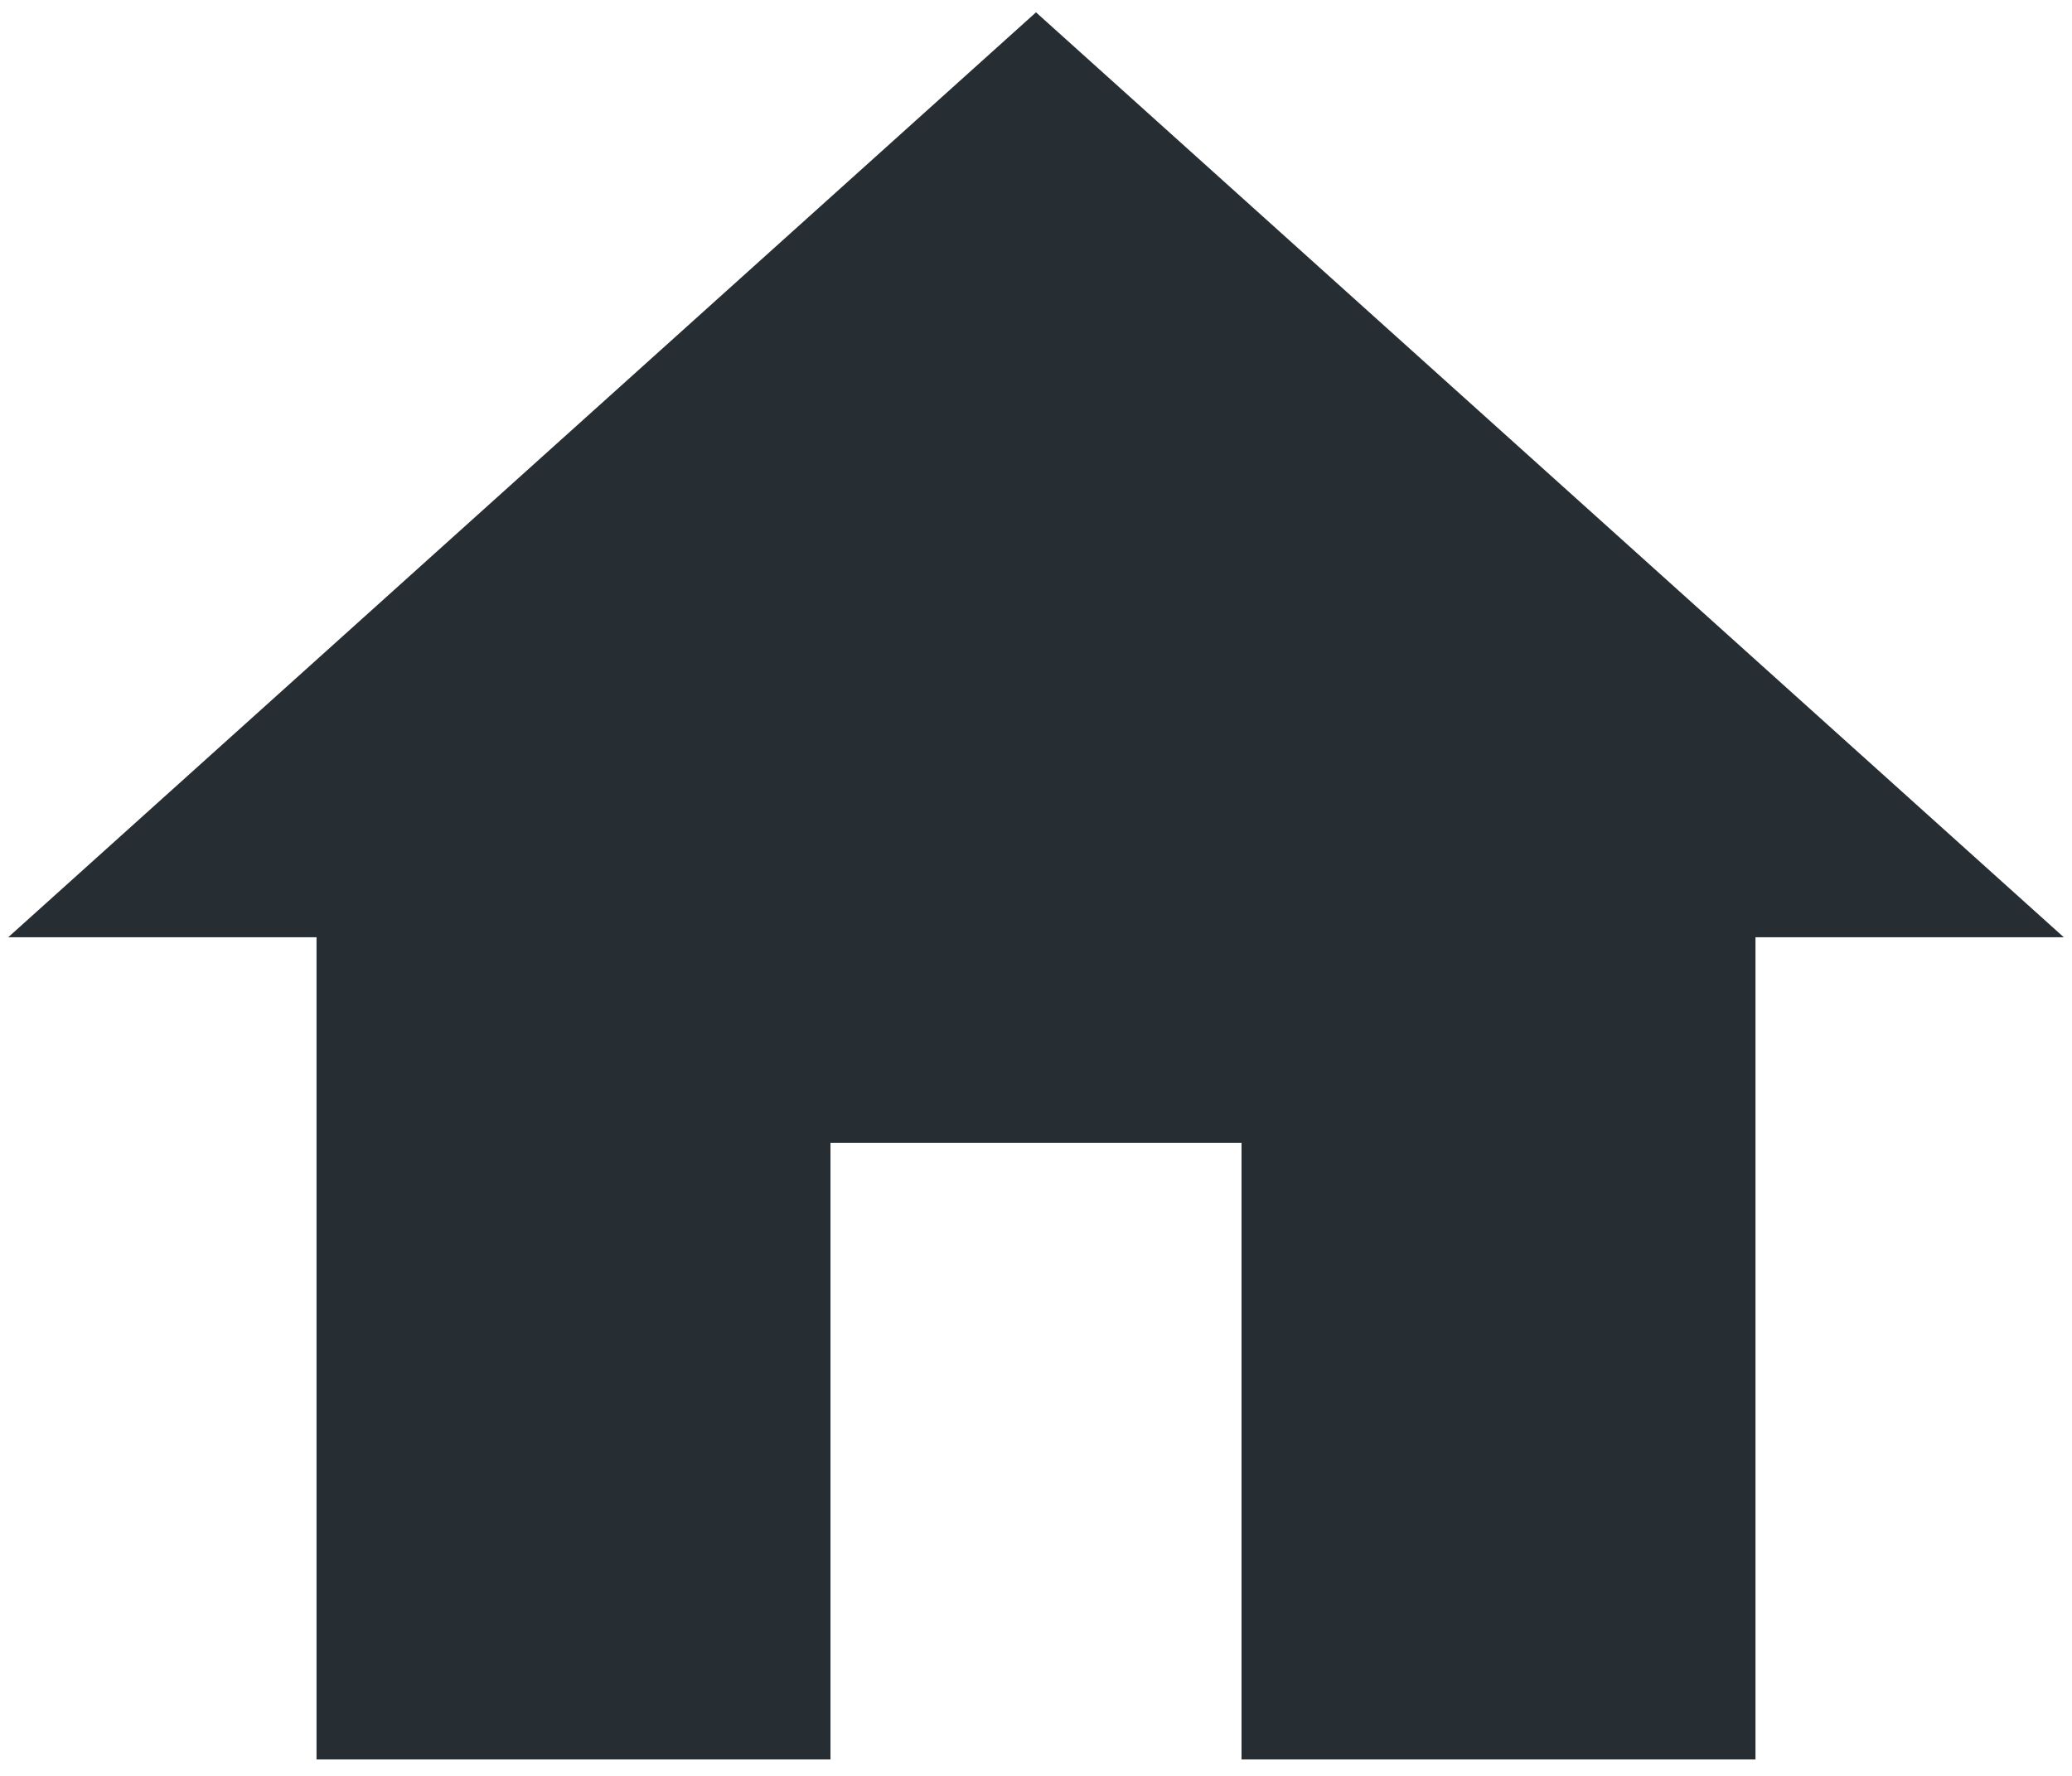 <svg width="21" height="18" viewBox="0 0 21 18" fill="none" xmlns="http://www.w3.org/2000/svg">
<path d="M8.417 17.833V11.583H12.583V17.833H17.792V9.5H20.917L10.5 0.125L0.083 9.5H3.208V17.833H8.417Z" fill="#262D33"/>
</svg>
